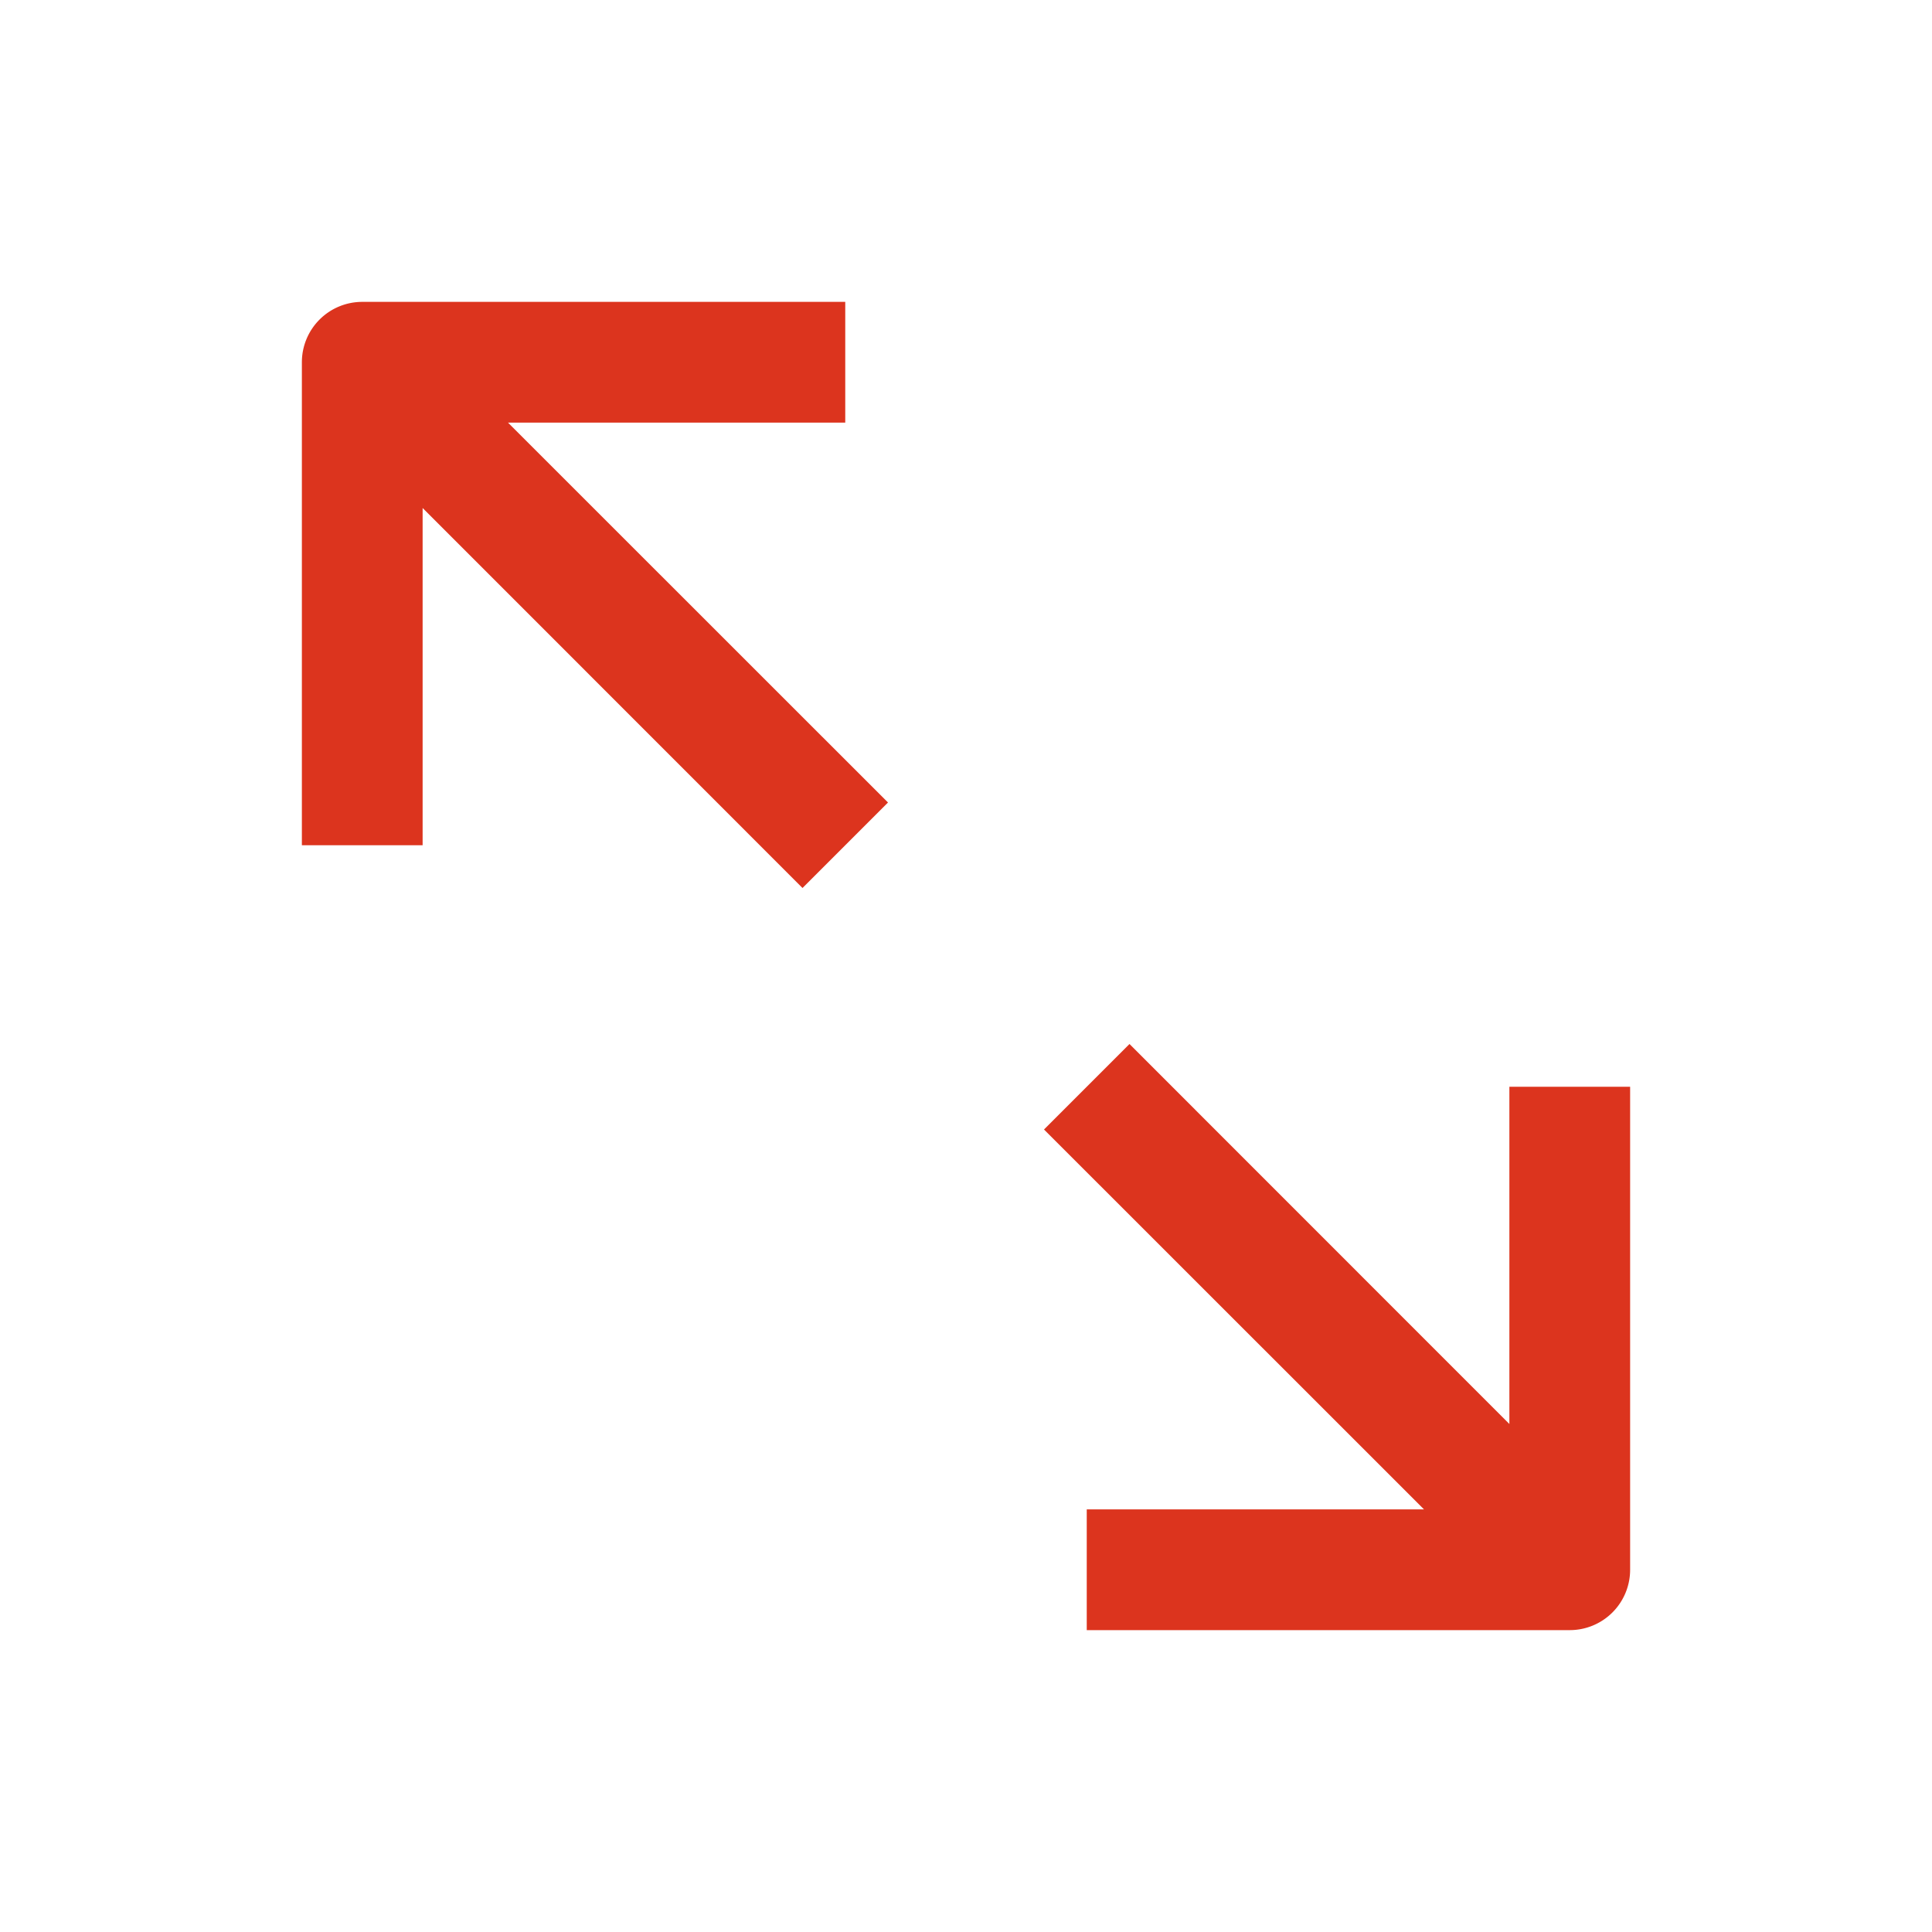 <?xml version="1.0" standalone="no"?><!DOCTYPE svg PUBLIC "-//W3C//DTD SVG 1.1//EN" "http://www.w3.org/Graphics/SVG/1.1/DTD/svg11.dtd"><svg class="icon" width="19px" height="19.00px" viewBox="0 0 1024 1024" version="1.1" xmlns="http://www.w3.org/2000/svg"><path fill="#d81e06" d="M224 269.248V448h-64V192a32 32 0 0 1 32-32h256v64H269.248l201.408 201.344-45.312 45.312L224 269.248zM800 754.752V576h64v256a32 32 0 0 1-32 32H576v-64h178.752L553.344 598.656l45.312-45.312 201.344 201.408z"  fill-opacity=".9" /></svg>